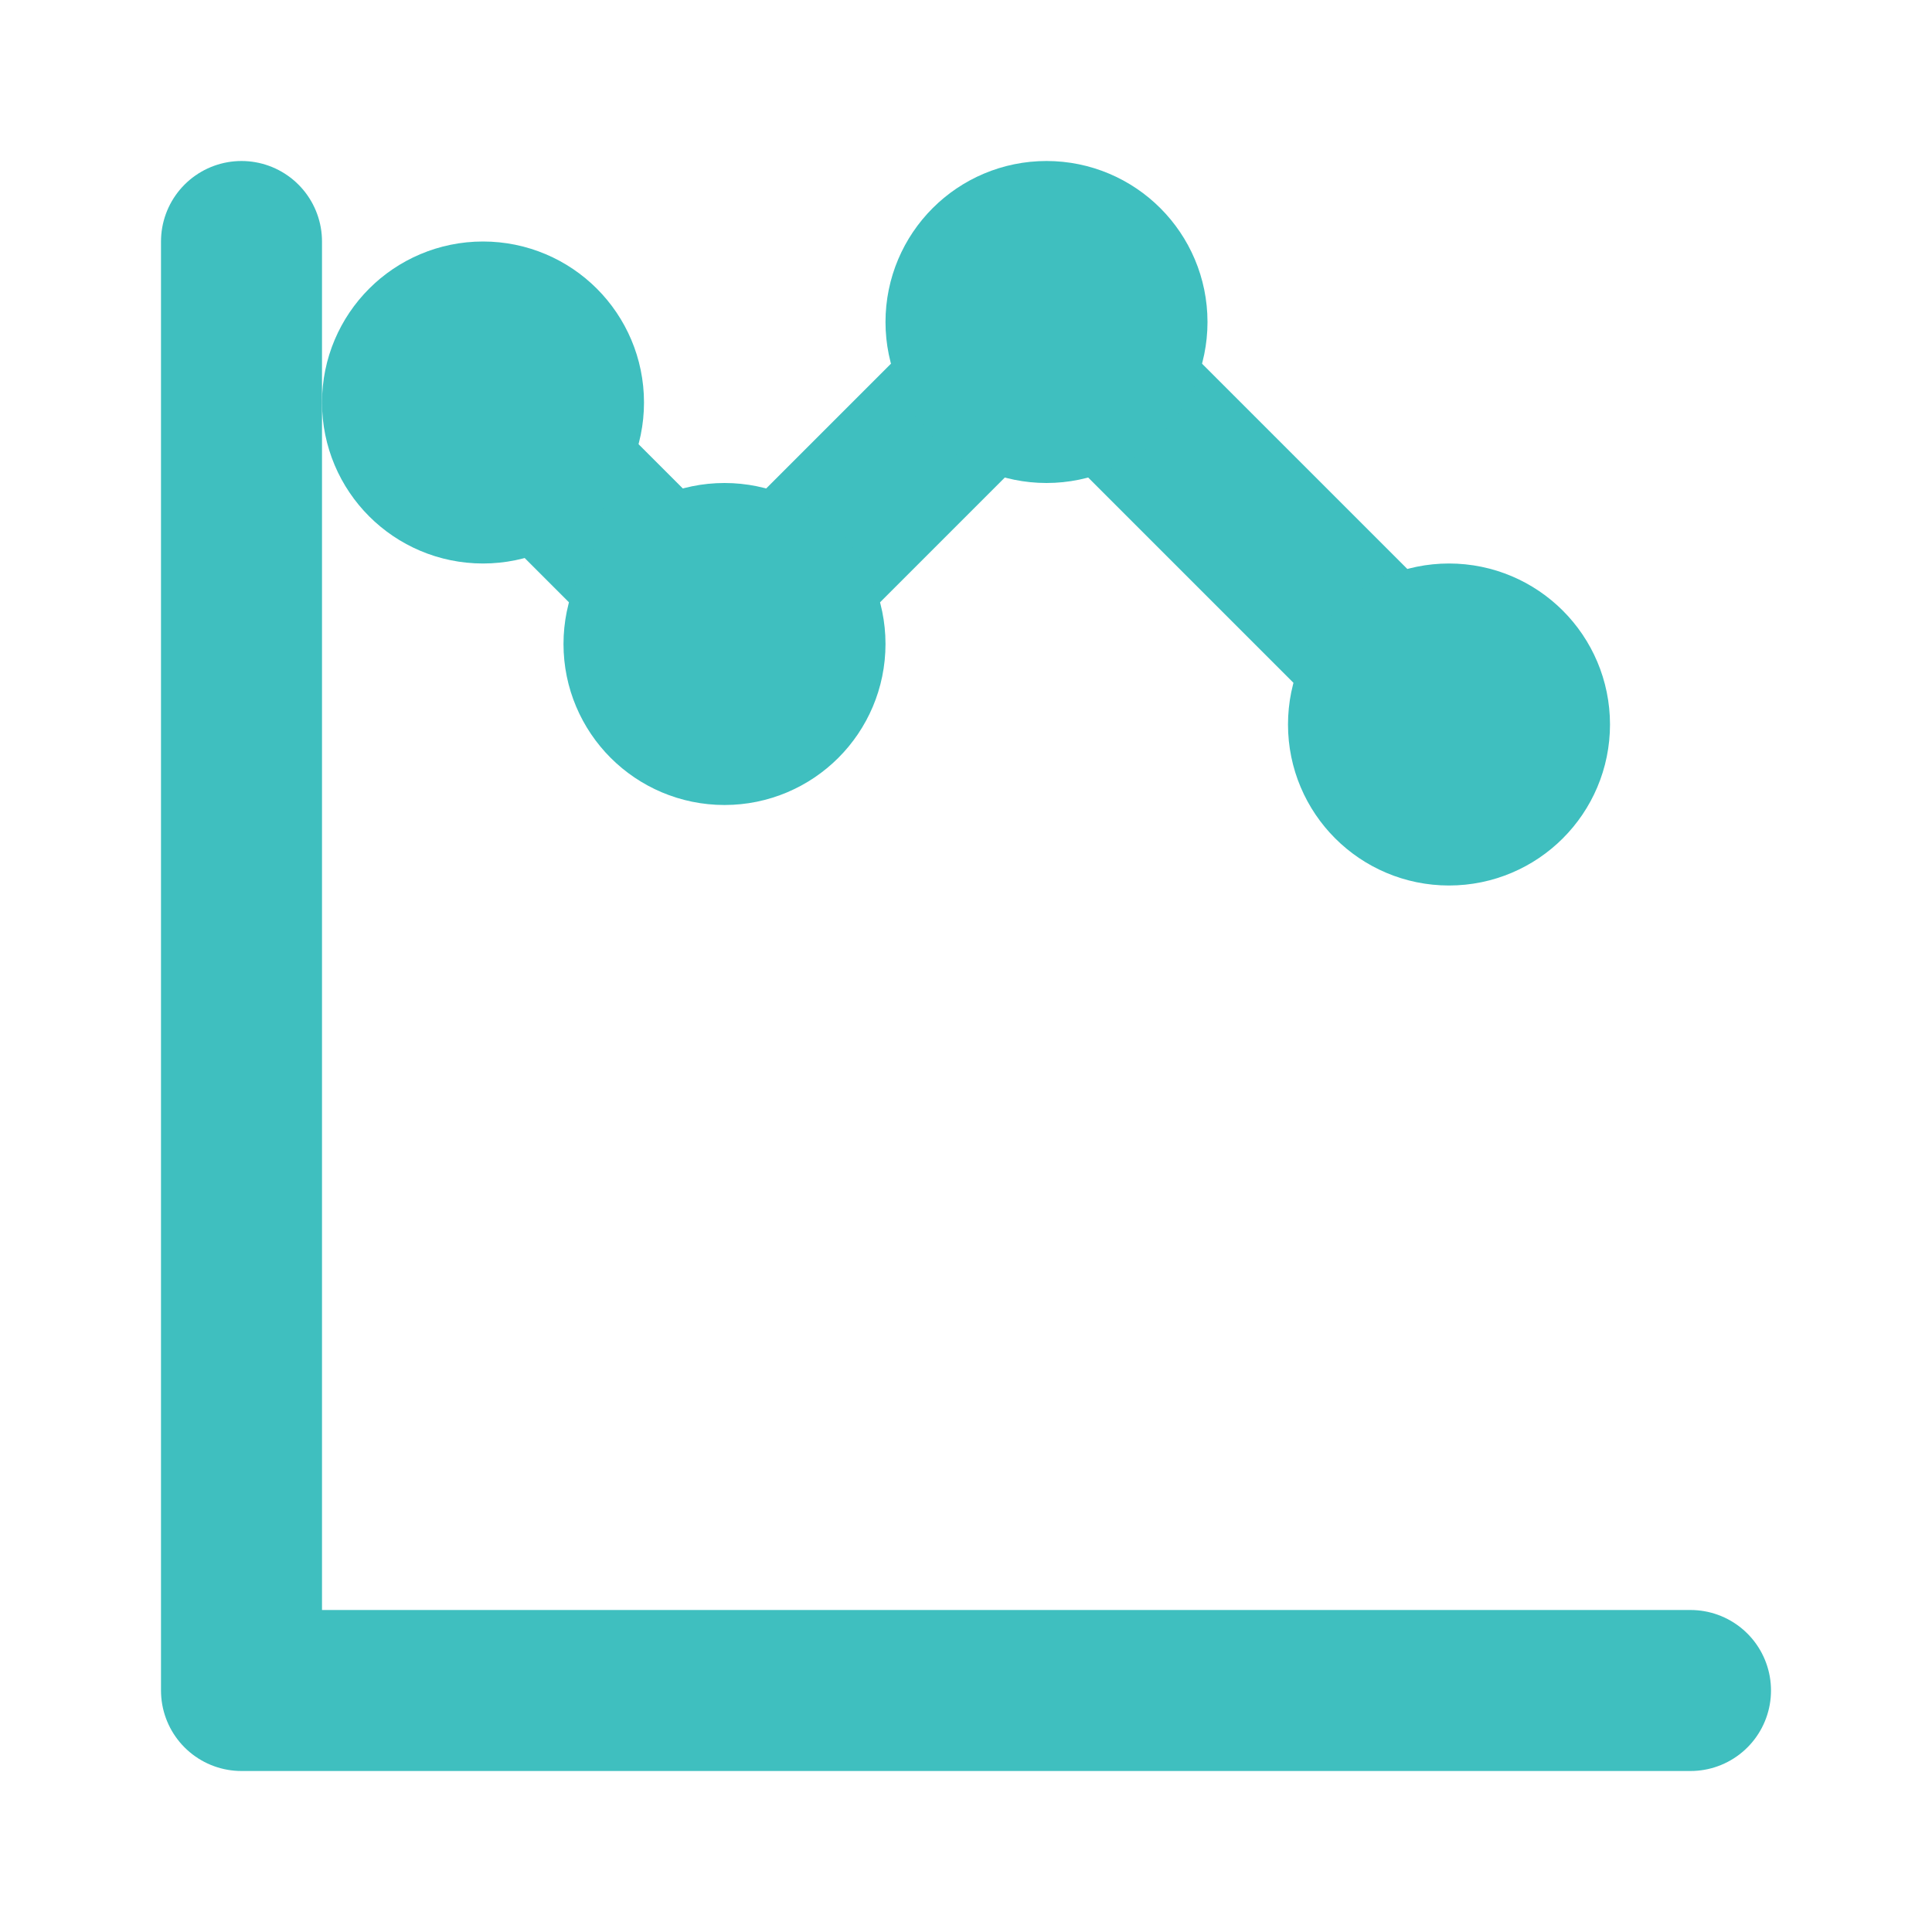 <svg xmlns="http://www.w3.org/2000/svg" viewBox="0 0 24 24" fill="none" stroke="#3FBFBF" stroke-width="2" stroke-linecap="round" stroke-linejoin="round">
  <path d="M3 3v18h18"></path>
  <path d="M18 9l-5-5-4 4-3-3"></path>
  <circle cx="18" cy="9" r="1"></circle>
  <circle cx="13" cy="4" r="1"></circle>
  <circle cx="9" cy="8" r="1"></circle>
  <circle cx="6" cy="5" r="1"></circle>
</svg>